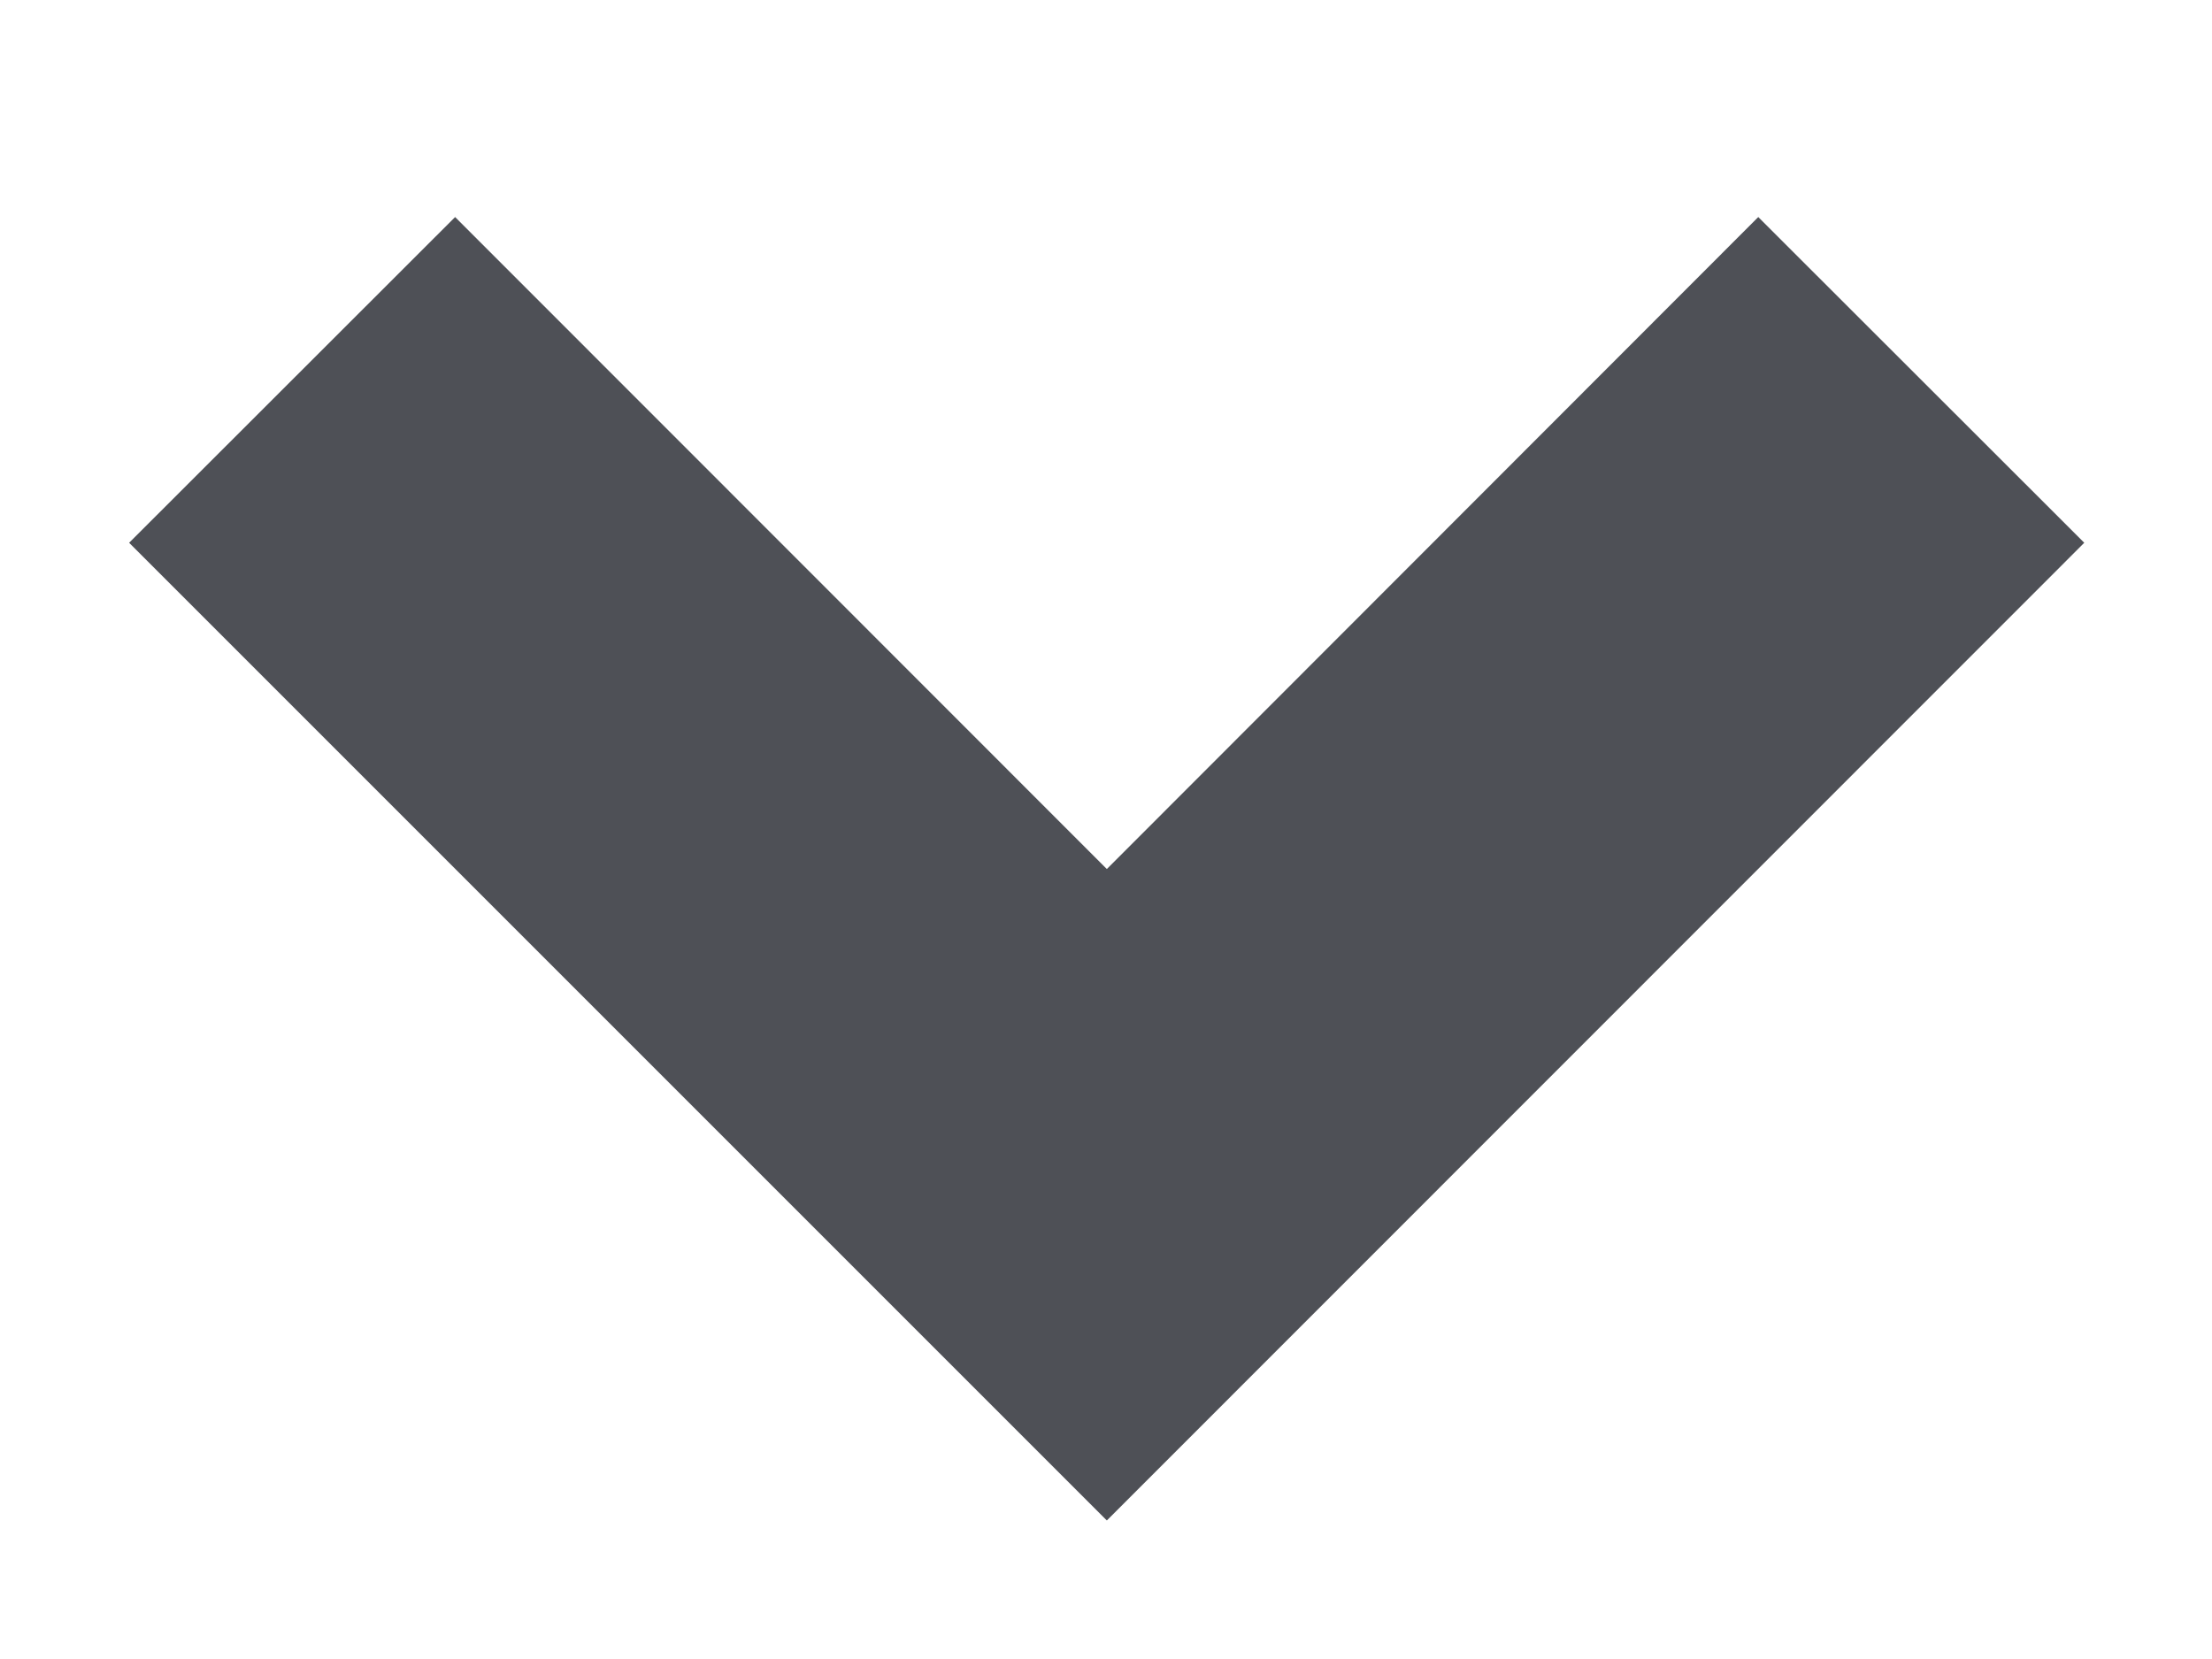 <svg width="8" height="6" viewBox="0 0 8 6" fill="none" xmlns="http://www.w3.org/2000/svg">
<path d="M4.003 5.499L0.467 1.963L1.646 0.785L4.003 3.143L6.359 0.785L7.538 1.963L4.003 5.499Z" fill="#4E5056"/>
</svg>
